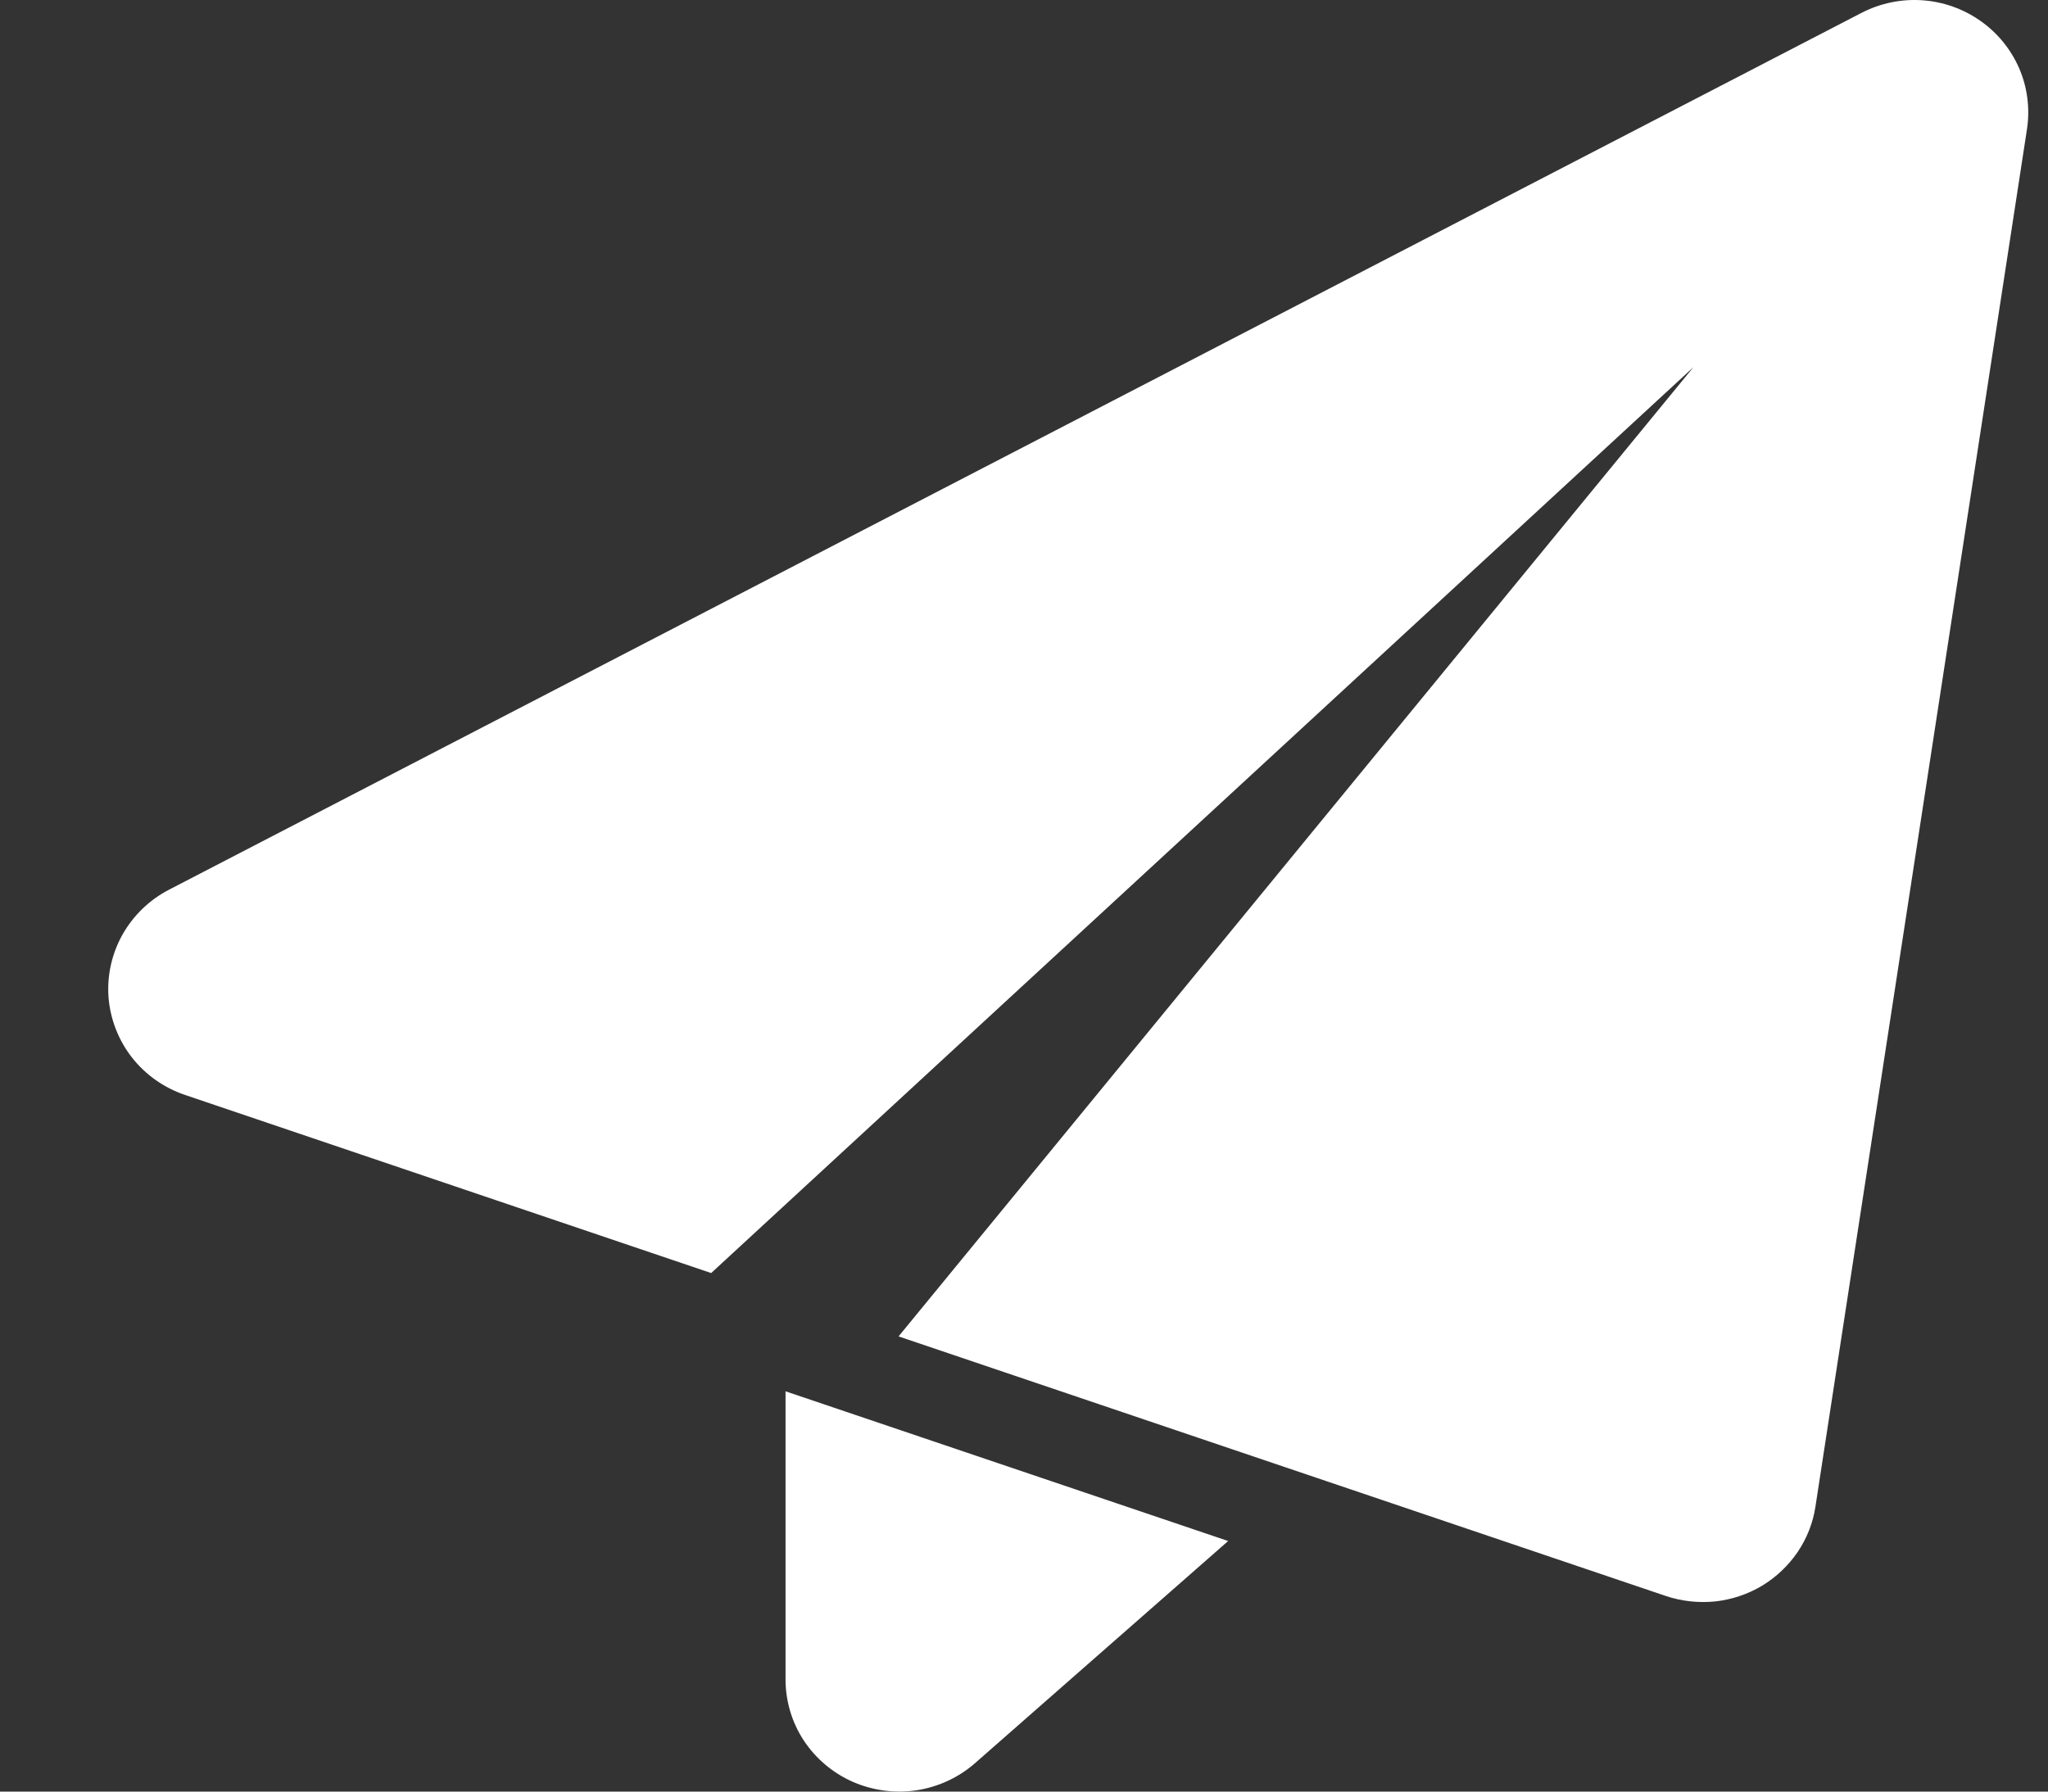 <svg width="16" height="14" viewBox="0 0 16 14" fill="none" xmlns="http://www.w3.org/2000/svg">
<rect x="0" y="0" width="16" height="14" fill="#333333" stroke="none"/>
<path fill-rule="evenodd" clip-rule="evenodd" d="M15.836 1.008C15.86 0.847 15.839 0.683 15.775 0.534C15.71 0.385 15.606 0.257 15.472 0.163C15.338 0.069 15.181 0.013 15.017 0.002C14.853 -0.009 14.69 0.025 14.544 0.1L1.323 6.951C1.169 7.03 1.042 7.153 0.957 7.303C0.873 7.453 0.835 7.624 0.848 7.795C0.862 7.966 0.926 8.13 1.032 8.265C1.139 8.401 1.284 8.502 1.448 8.557L5.556 9.948L13.23 2.869L7.02 10.443L13.016 12.472C13.139 12.513 13.27 12.527 13.4 12.514C13.529 12.5 13.654 12.458 13.765 12.392C13.876 12.325 13.971 12.235 14.044 12.128C14.116 12.022 14.164 11.9 14.183 11.774L15.836 1.008ZM6.137 10.872V13.123C6.137 13.292 6.186 13.458 6.279 13.6C6.372 13.741 6.505 13.854 6.661 13.923C6.818 13.992 6.991 14.015 7.16 13.99C7.329 13.964 7.488 13.891 7.616 13.779L9.595 12.042L6.137 10.872Z" fill="white"/>
</svg>
